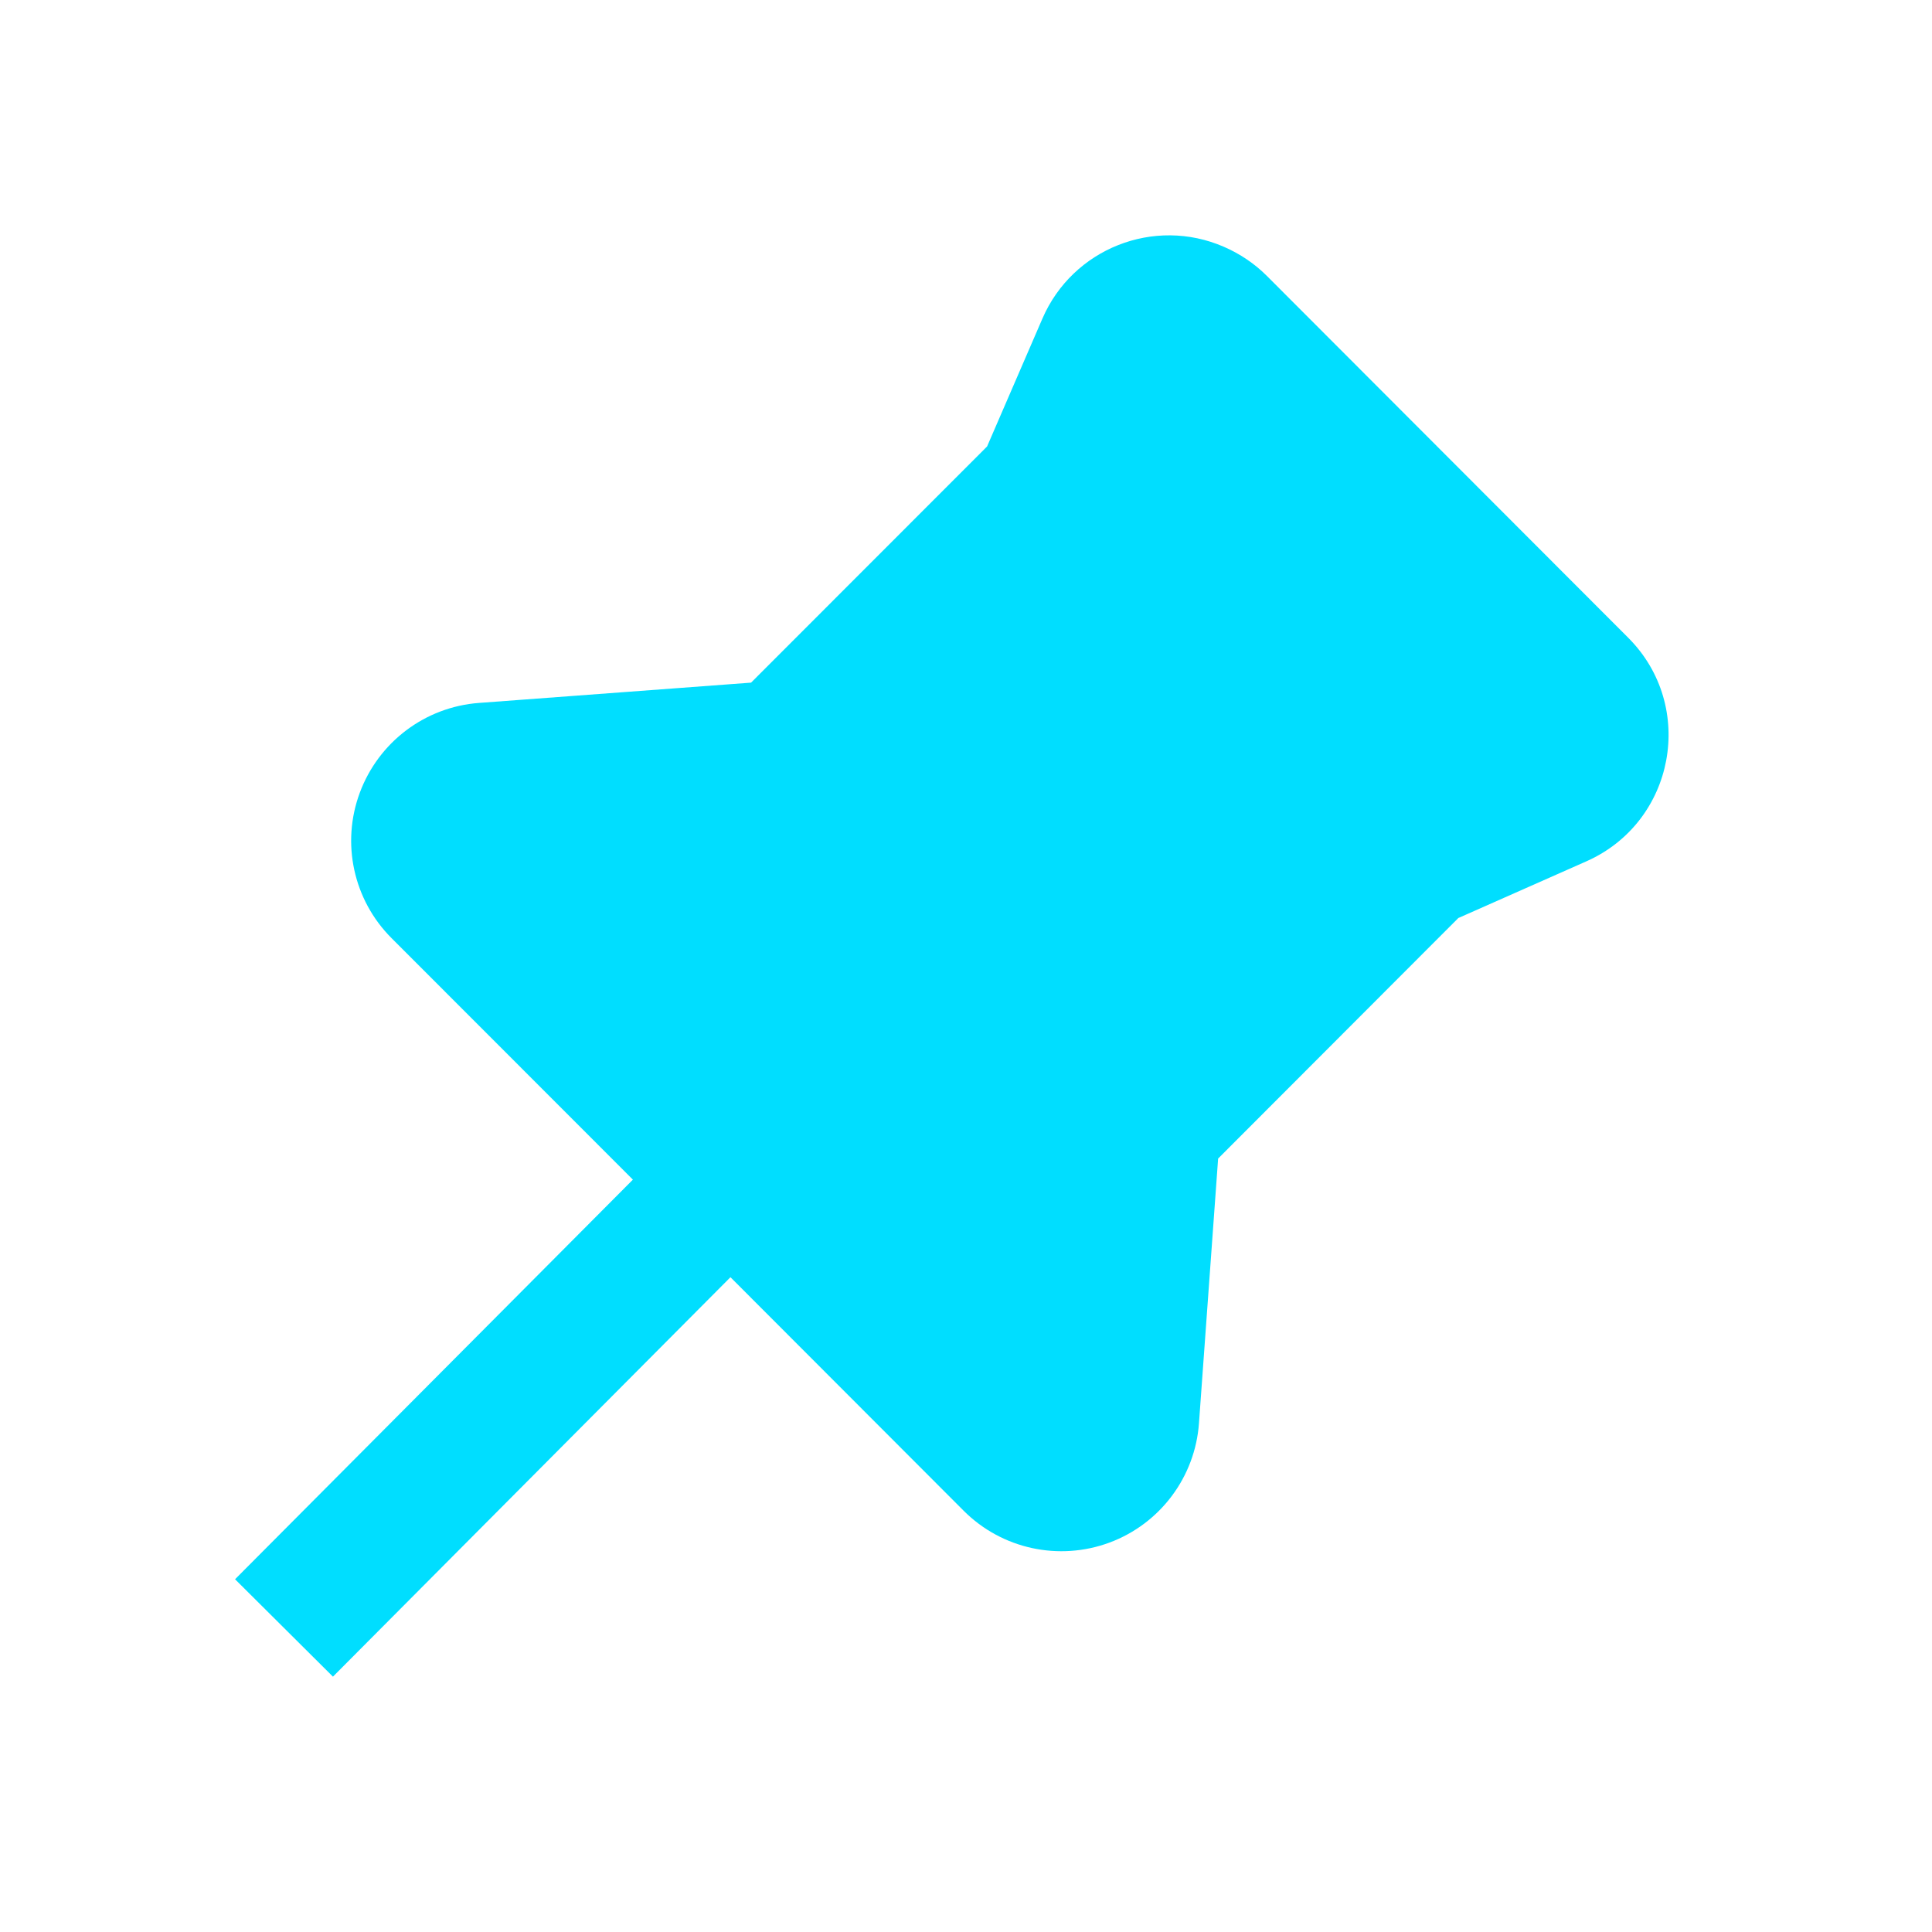 <svg xmlns="http://www.w3.org/2000/svg" xmlns:xlink="http://www.w3.org/1999/xlink" fill="none" version="1.1" width="12" height="12" viewBox="0 0 12 12"><defs><clipPath id="master_svg0_4362_83668"><rect x="0" y="0" width="12" height="12" rx="0"/></clipPath></defs><g clip-path="url(#master_svg0_4362_83668)"><g><path d="M7.602,1.533C7.701,1.576,7.792,1.637,7.868,1.713L10.113,3.961C10.538,4.386,10.404,5.106,9.853,5.35L9.058,5.702L7.566,7.196L7.447,8.84C7.423,9.174,7.206,9.464,6.892,9.581C6.577,9.698,6.223,9.621,5.986,9.384L4.537,7.933L2.068,10.414L1.46,9.809L3.931,7.327L2.432,5.827C2.195,5.59,2.118,5.237,2.235,4.923C2.352,4.609,2.64,4.391,2.975,4.366L4.665,4.24L6.131,2.773L6.475,1.978C6.663,1.544,7.168,1.344,7.602,1.533Z" fill="#00DEFF" fill-opacity="1"/></g></g></svg>